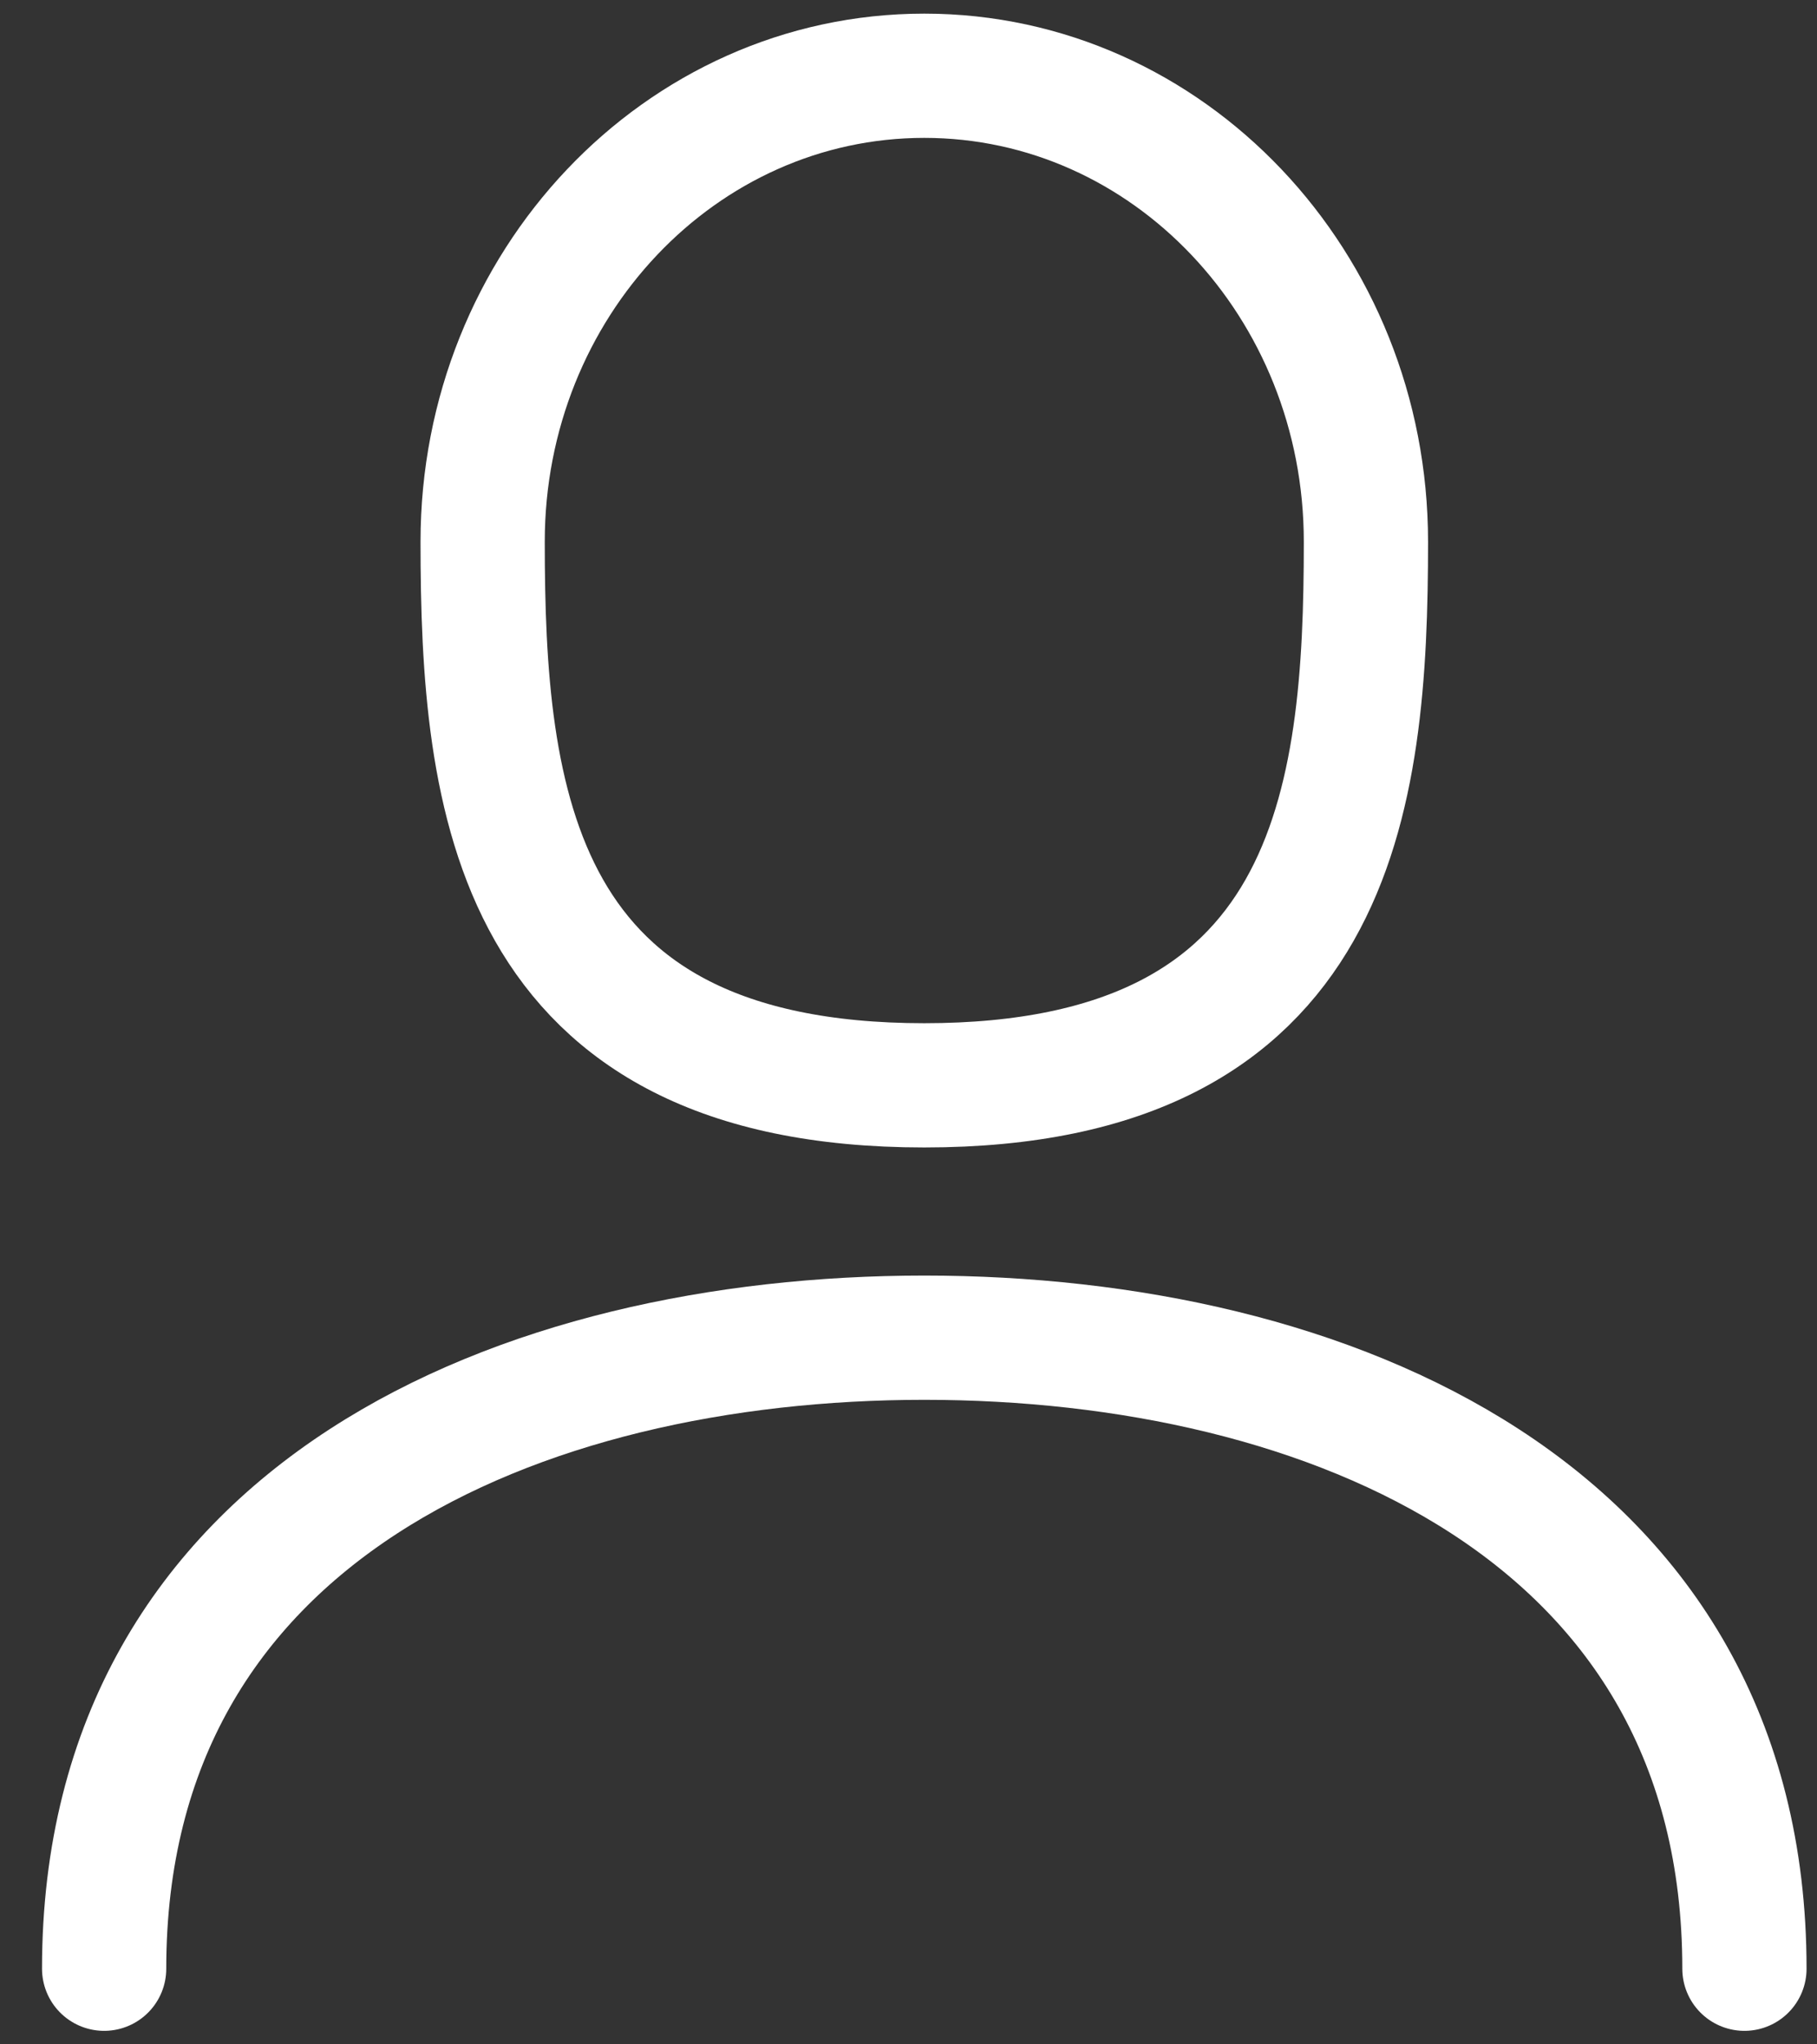 <?xml version="1.0" encoding="UTF-8"?>
<svg width="16px" height="18px" viewBox="0 0 16 18" version="1.1" xmlns="http://www.w3.org/2000/svg" xmlns:xlink="http://www.w3.org/1999/xlink">
    <rect x="0" y="0" width="16" height="18" fill="#333333" stroke="none"/>
    <title>icon/rocket</title>
    <g id="Page-1" stroke="none" stroke-width="1" fill="none" fill-rule="evenodd">
        <g id="ResoluCellars_Home" transform="translate(-1302, -82)" stroke="#FFFFFF" stroke-width="1.094">
            <g id="Group" transform="translate(1300, 81)">
                <g id="iconfinder_like-user_7351041" transform="translate(2.917, 1.667)">
                    <path d="M0,16.667 C0,12.636 3.674,11.111 7.222,11.111 C10.77,11.111 14.444,12.636 14.444,16.667" id="Path" stroke-linecap="round"></path>
                    <path d="M11.111,4.103 C11.111,6.368 10.852,8.889 7.222,8.889 C3.593,8.889 3.333,6.368 3.333,4.103 C3.333,1.837 5.074,0 7.222,0 C9.37,0 11.111,1.837 11.111,4.103 Z" id="Path"></path>
                </g>
            </g>
        </g>
    </g>
</svg>